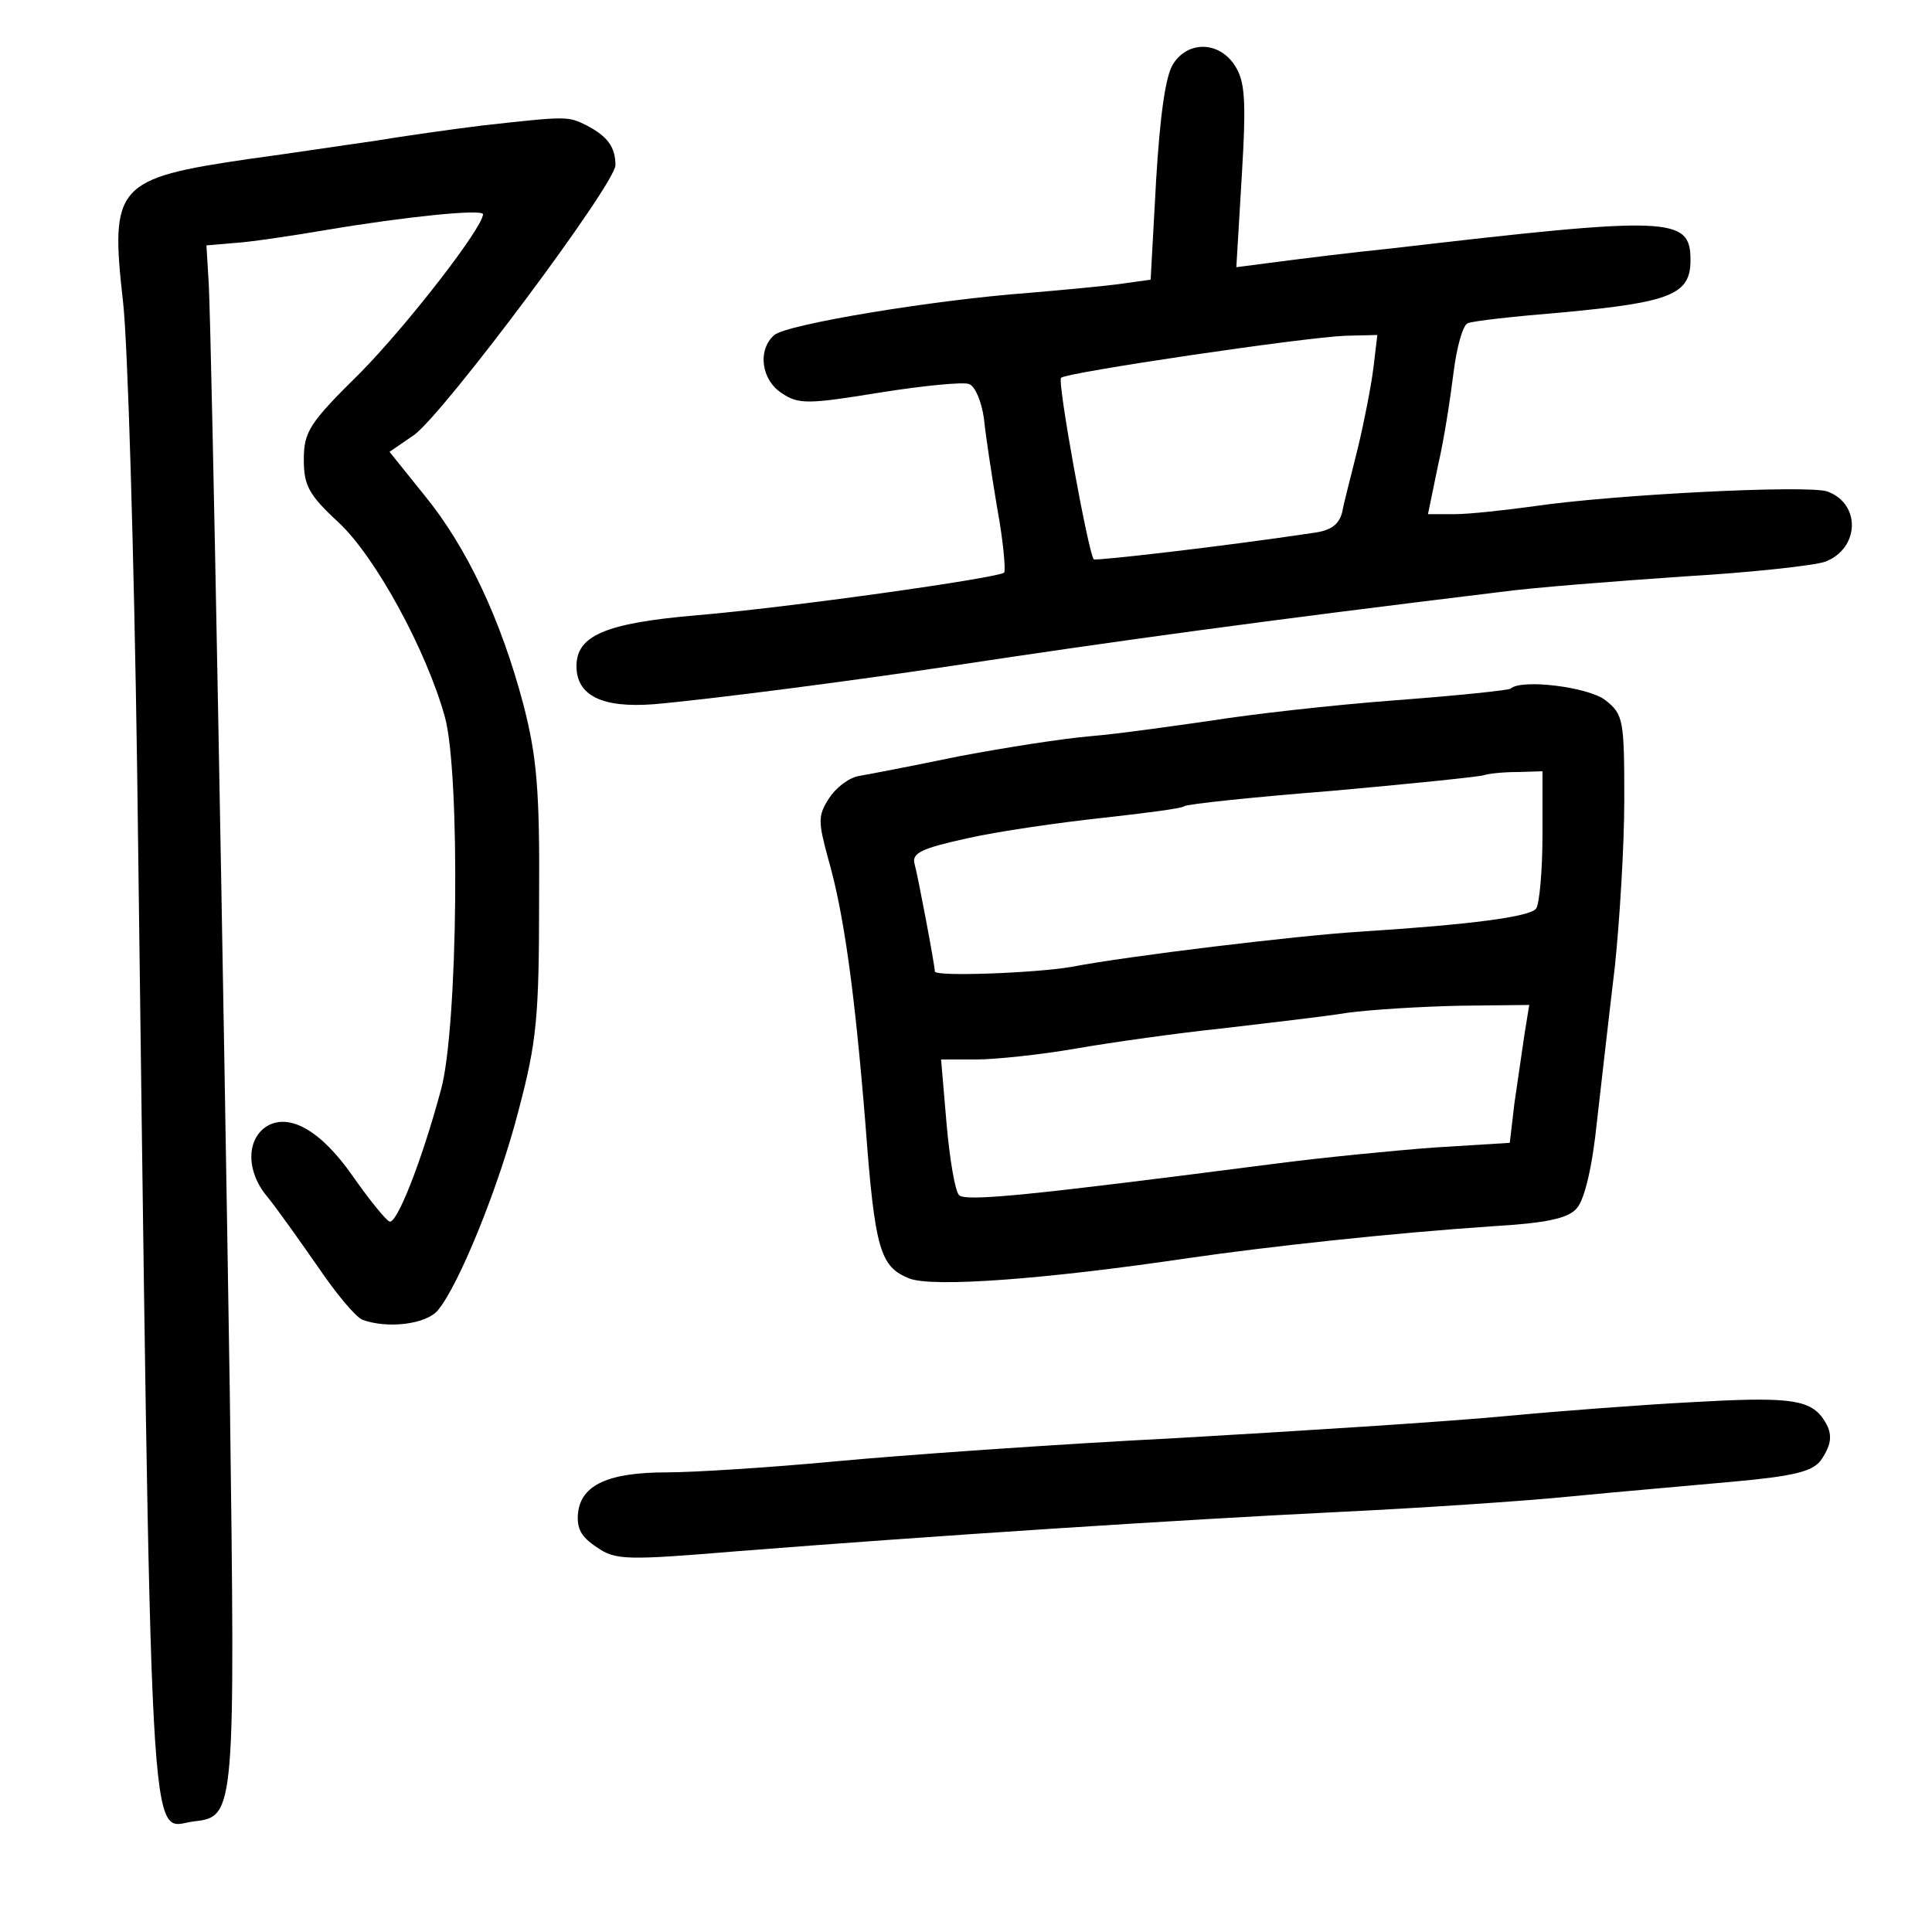 <?xml version="1.0" standalone="no"?>
<!DOCTYPE svg PUBLIC "-//W3C//DTD SVG 20010904//EN"
 "http://www.w3.org/TR/2001/REC-SVG-20010904/DTD/svg10.dtd">
<svg version="1.0" xmlns="http://www.w3.org/2000/svg"
 width="248pt" height="248pt" viewBox="0 0 248 248"
 preserveAspectRatio="xMidYMid meet">
<g transform="translate(0,248) scale(0.1,-0.1)"
fill="#000000" stroke="none">
<path d="M1506 2398 c-10 -15 -17 -67 -22 -150 l-7 -127 -36 -5 c-20 -3 -74
-8 -121 -12 -121 -9 -309 -40 -326 -54 -22 -19 -17 -58 10 -75 21 -14 33 -14
125 1 56 9 108 14 115 11 8 -3 16 -23 19 -44 2 -21 10 -73 17 -115 8 -43 11
-80 9 -83 -8 -7 -277 -45 -397 -55 -115 -10 -152 -26 -152 -65 0 -38 33 -54
99 -49 70 6 255 30 381 49 218 33 401 58 705 95 44 6 150 14 236 20 86 5 168
14 182 19 44 17 46 74 3 90 -24 9 -278 -4 -378 -19 -37 -5 -82 -10 -101 -10
l-34 0 13 63 c8 34 16 88 20 120 4 32 12 60 18 62 6 3 61 9 122 14 139 13 164
23 164 67 0 56 -24 57 -385 15 -49 -5 -114 -13 -144 -17 l-54 -7 7 117 c6 99
4 122 -9 142 -20 31 -60 32 -79 2z m257 -390 c-3 -24 -12 -70 -20 -103 -8 -33
-18 -70 -20 -82 -4 -16 -14 -24 -37 -27 -120 -18 -279 -36 -282 -34 -7 8 -47
228 -42 233 7 7 312 52 365 54 l41 1 -5 -42z"/>
<path d="M620 2319 c-41 -5 -104 -14 -140 -20 -36 -5 -108 -16 -160 -23 -171
-25 -179 -34 -162 -184 6 -53 14 -322 18 -597 19 -1450 14 -1360 73 -1353 53
6 53 10 46 548 -8 522 -23 1340 -27 1425 l-3 50 35 3 c19 1 73 9 120 17 101
17 200 27 200 20 0 -17 -97 -142 -157 -203 -66 -65 -73 -76 -73 -112 0 -33 6
-45 45 -81 47 -44 112 -163 136 -249 20 -72 17 -400 -5 -479 -25 -93 -57 -173
-66 -169 -5 2 -26 28 -47 58 -41 59 -82 82 -111 64 -26 -17 -26 -58 1 -90 13
-16 42 -57 65 -90 23 -34 48 -64 57 -68 32 -12 82 -6 97 12 27 32 79 160 104
258 23 87 26 119 26 269 1 141 -3 184 -20 250 -29 110 -73 203 -127 269 l-45
56 32 22 c39 29 258 322 258 346 0 23 -10 37 -37 51 -24 12 -25 12 -133 0z"/>
<path d="M1939 1596 c-2 -2 -69 -9 -149 -15 -80 -6 -185 -18 -235 -26 -49 -7
-119 -17 -155 -20 -36 -3 -112 -15 -170 -26 -58 -12 -115 -23 -127 -25 -13 -2
-30 -15 -39 -29 -14 -22 -14 -29 -1 -77 20 -69 34 -169 48 -342 12 -161 19
-182 56 -197 30 -12 176 -1 358 26 104 15 259 32 392 41 68 4 96 10 107 23 10
11 20 53 26 112 6 52 16 141 23 199 6 58 12 154 12 213 0 102 -1 110 -24 128
-21 17 -108 28 -122 15z m41 -188 c0 -46 -4 -88 -8 -94 -7 -11 -86 -21 -227
-30 -80 -5 -296 -31 -369 -45 -45 -8 -176 -13 -176 -6 0 8 -22 124 -26 138 -4
14 9 20 68 33 40 9 117 20 172 26 54 6 102 12 106 15 4 3 91 12 192 20 100 9
188 18 193 20 6 2 25 4 43 4 l32 1 0 -82z m-23 -255 c-3 -21 -9 -61 -13 -89
l-6 -51 -97 -6 c-53 -4 -145 -13 -206 -21 -310 -40 -396 -49 -404 -40 -5 5
-12 46 -16 92 l-7 82 45 0 c24 0 82 6 128 14 46 8 131 20 189 26 58 7 130 15
160 20 30 4 95 8 144 9 l89 1 -6 -37z"/>
<path d="M2170 680 c-58 -3 -166 -11 -240 -18 -74 -7 -263 -19 -420 -28 -157
-8 -354 -22 -439 -30 -85 -8 -182 -14 -215 -14 -75 0 -110 -16 -114 -52 -2
-20 4 -31 24 -44 24 -17 38 -17 183 -5 255 20 563 40 766 50 105 5 240 14 300
20 61 6 155 14 209 19 78 7 102 13 113 27 16 23 16 37 1 57 -18 22 -47 25
-168 18z"/>
</g>
</svg>
